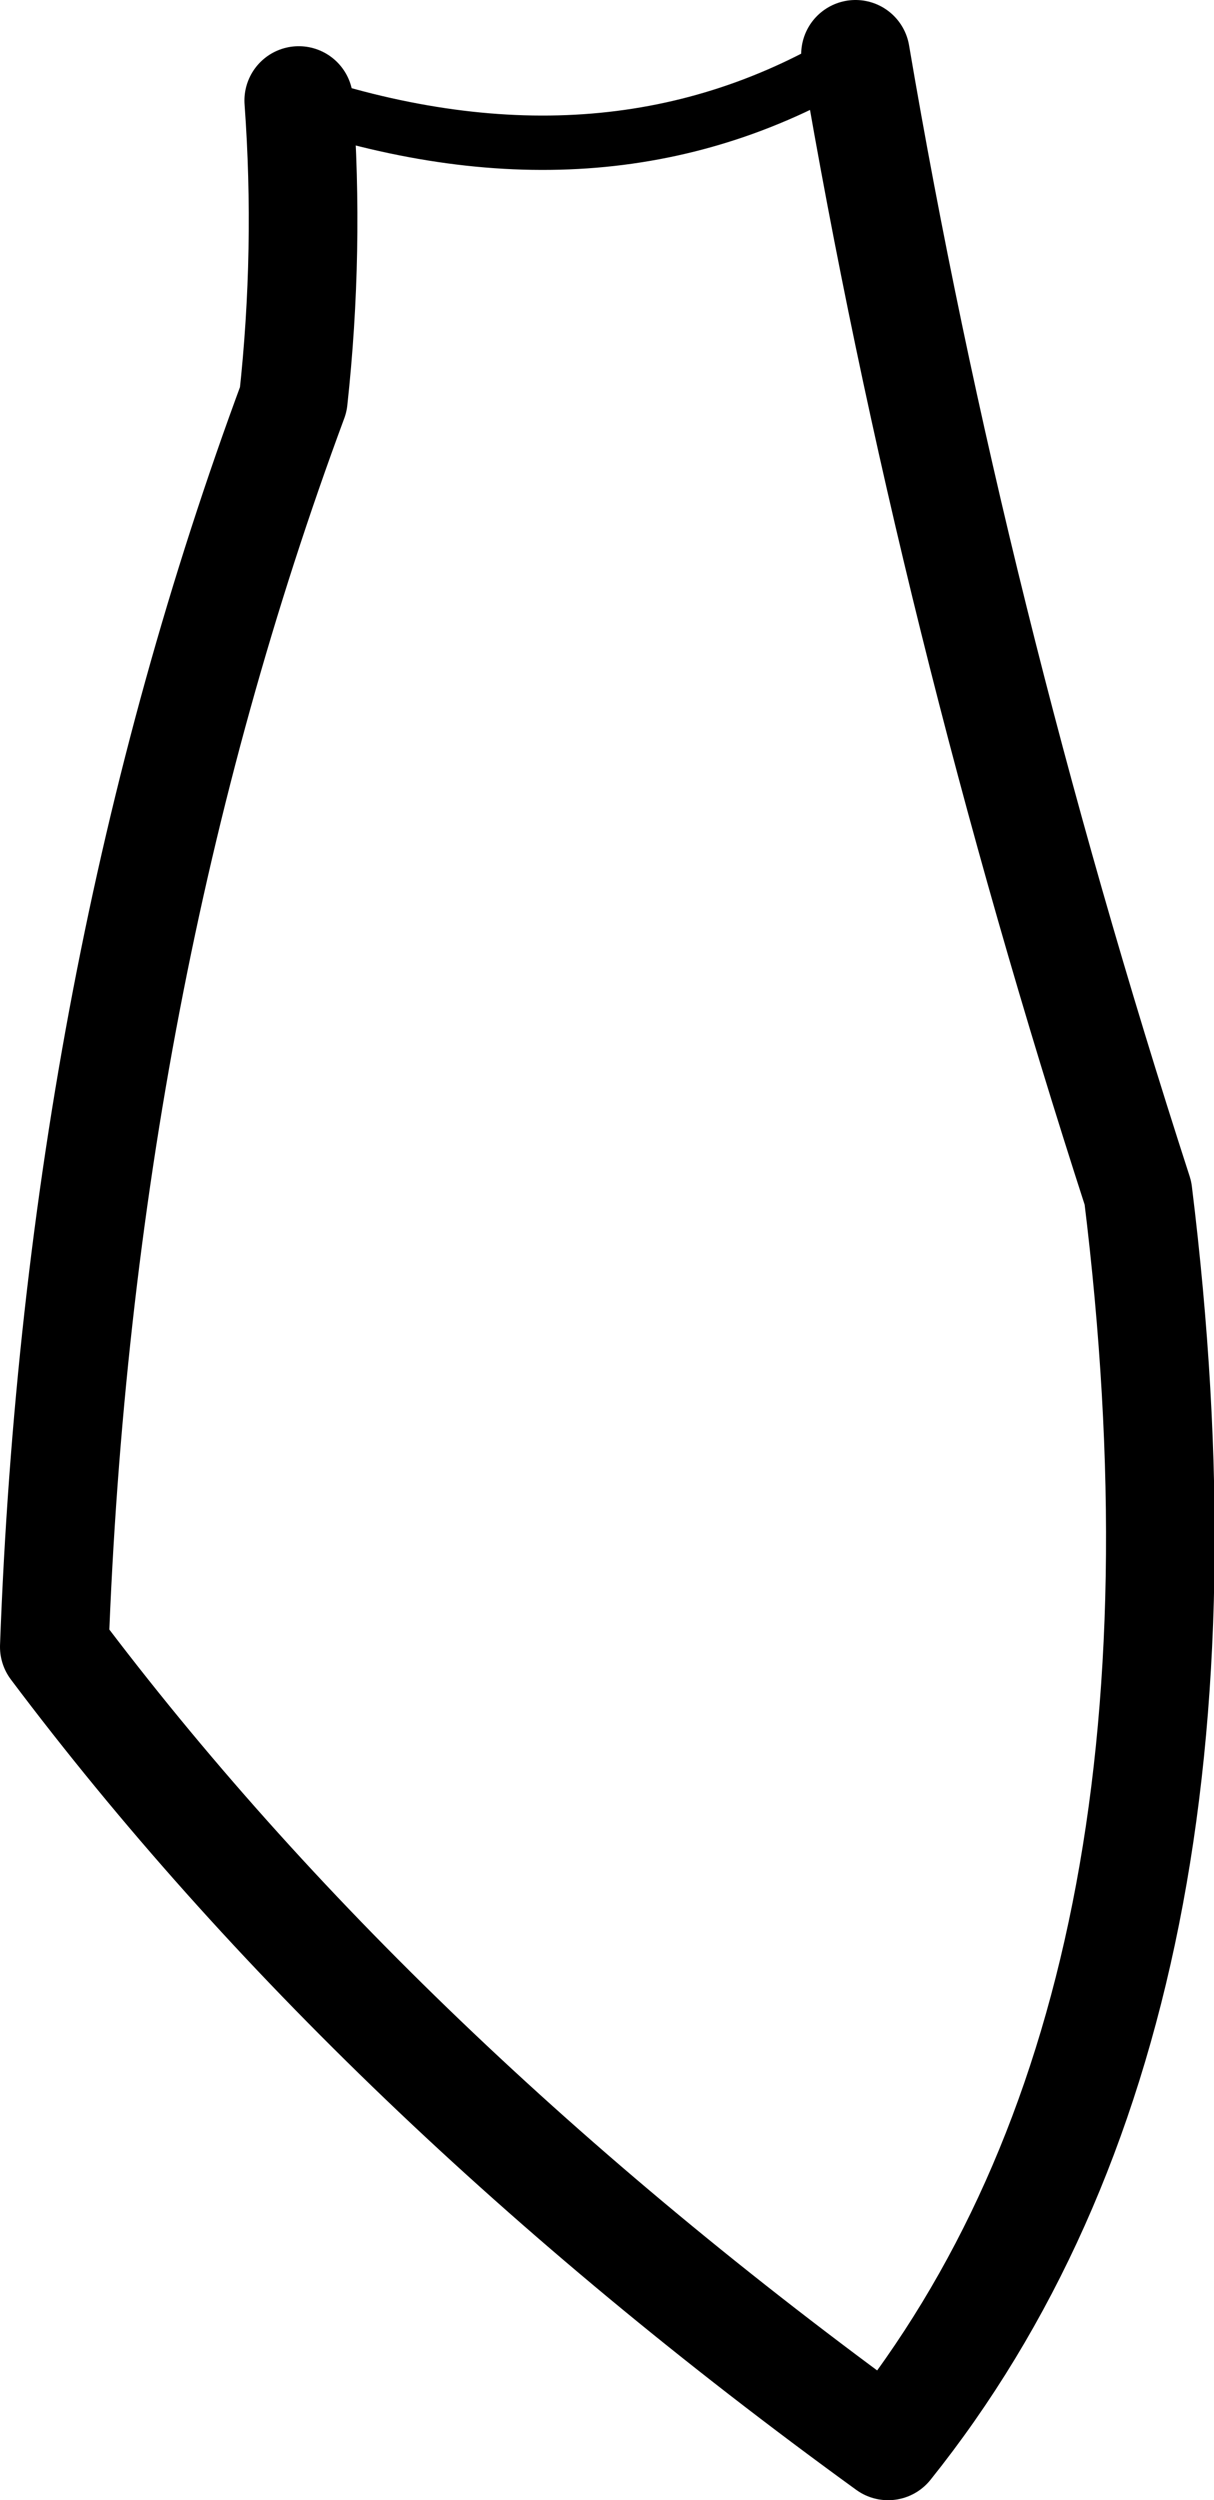 <?xml version="1.0" encoding="UTF-8" standalone="no"?>
<svg xmlns:xlink="http://www.w3.org/1999/xlink" height="46.0px" width="22.35px" xmlns="http://www.w3.org/2000/svg">
  <g transform="matrix(1.0, 0.0, 0.0, 1.0, -169.35, -420.1)">
    <path d="M185.1 421.1 Q186.85 431.4 190.3 442.05 192.15 457.05 185.7 465.1 176.25 458.25 170.35 450.4 170.8 438.1 174.75 427.45 175.05 424.7 174.85 421.95" fill="none" stroke="#000000" stroke-linecap="round" stroke-linejoin="round" stroke-width="2.0"/>
    <path d="M174.85 421.95 Q180.6 423.85 185.1 421.1" fill="none" stroke="#000000" stroke-linecap="round" stroke-linejoin="round" stroke-width="1.0"/>
  </g>
</svg>
